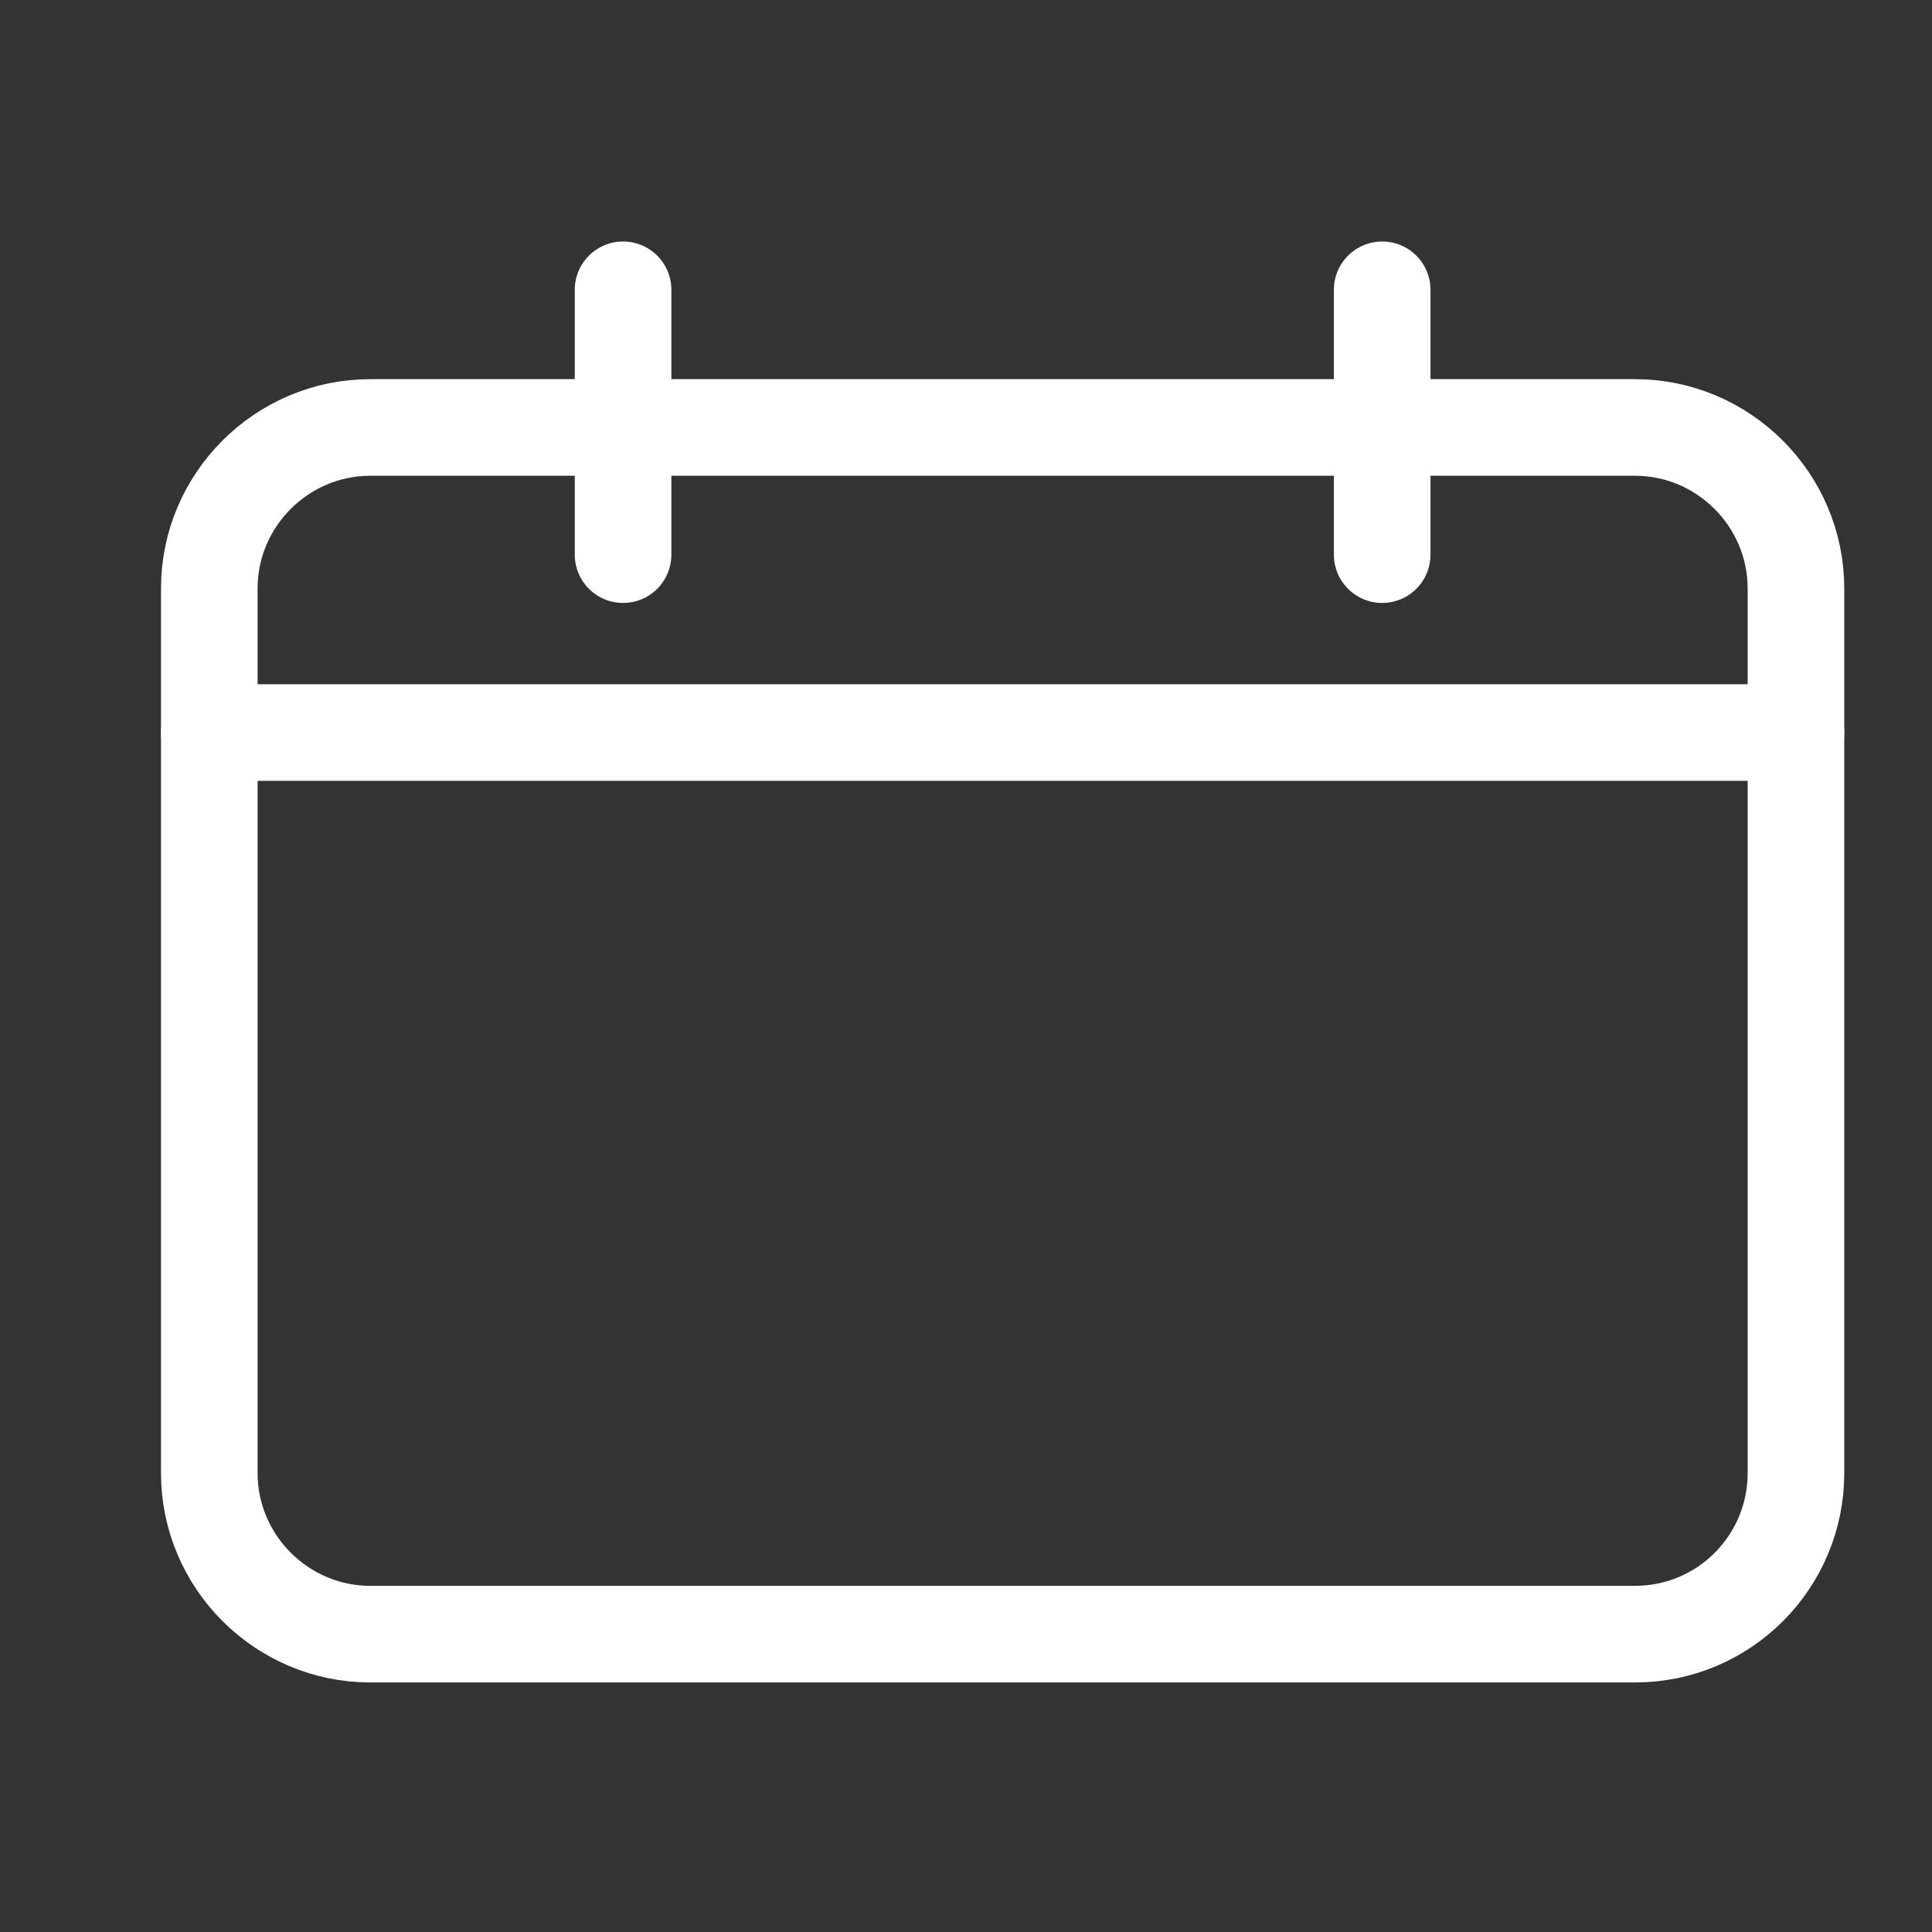 <svg width="24" height="24" viewBox="0 0 24 24" fill="none" xmlns="http://www.w3.org/2000/svg">
<rect x="0" y="0" width="24" height="24" fill="#333333" stroke="none"/>
<path d="M20.31 20.3H4.6C3.5 20.3 2.6 19.4 2.6 18.3V7.31C2.6 6.21 3.5 5.31 4.6 5.31H20.31C21.41 5.31 22.31 6.21 22.31 7.31V18.3C22.31 19.4 21.42 20.3 20.31 20.3Z" stroke="white" stroke-width="1.2" stroke-miterlimit="10" stroke-linecap="round" stroke-linejoin="round"/>
<path d="M2.6 9.1H22.31" stroke="white" stroke-width="1.2" stroke-miterlimit="10" stroke-linecap="round" stroke-linejoin="round"/>
<path d="M7.74 6.89V3.6" stroke="white" stroke-width="1.2" stroke-miterlimit="10" stroke-linecap="round" stroke-linejoin="round"/>
<path d="M17.17 6.89V3.6" stroke="white" stroke-width="1.2" stroke-miterlimit="10" stroke-linecap="round" stroke-linejoin="round"/>
</svg>
